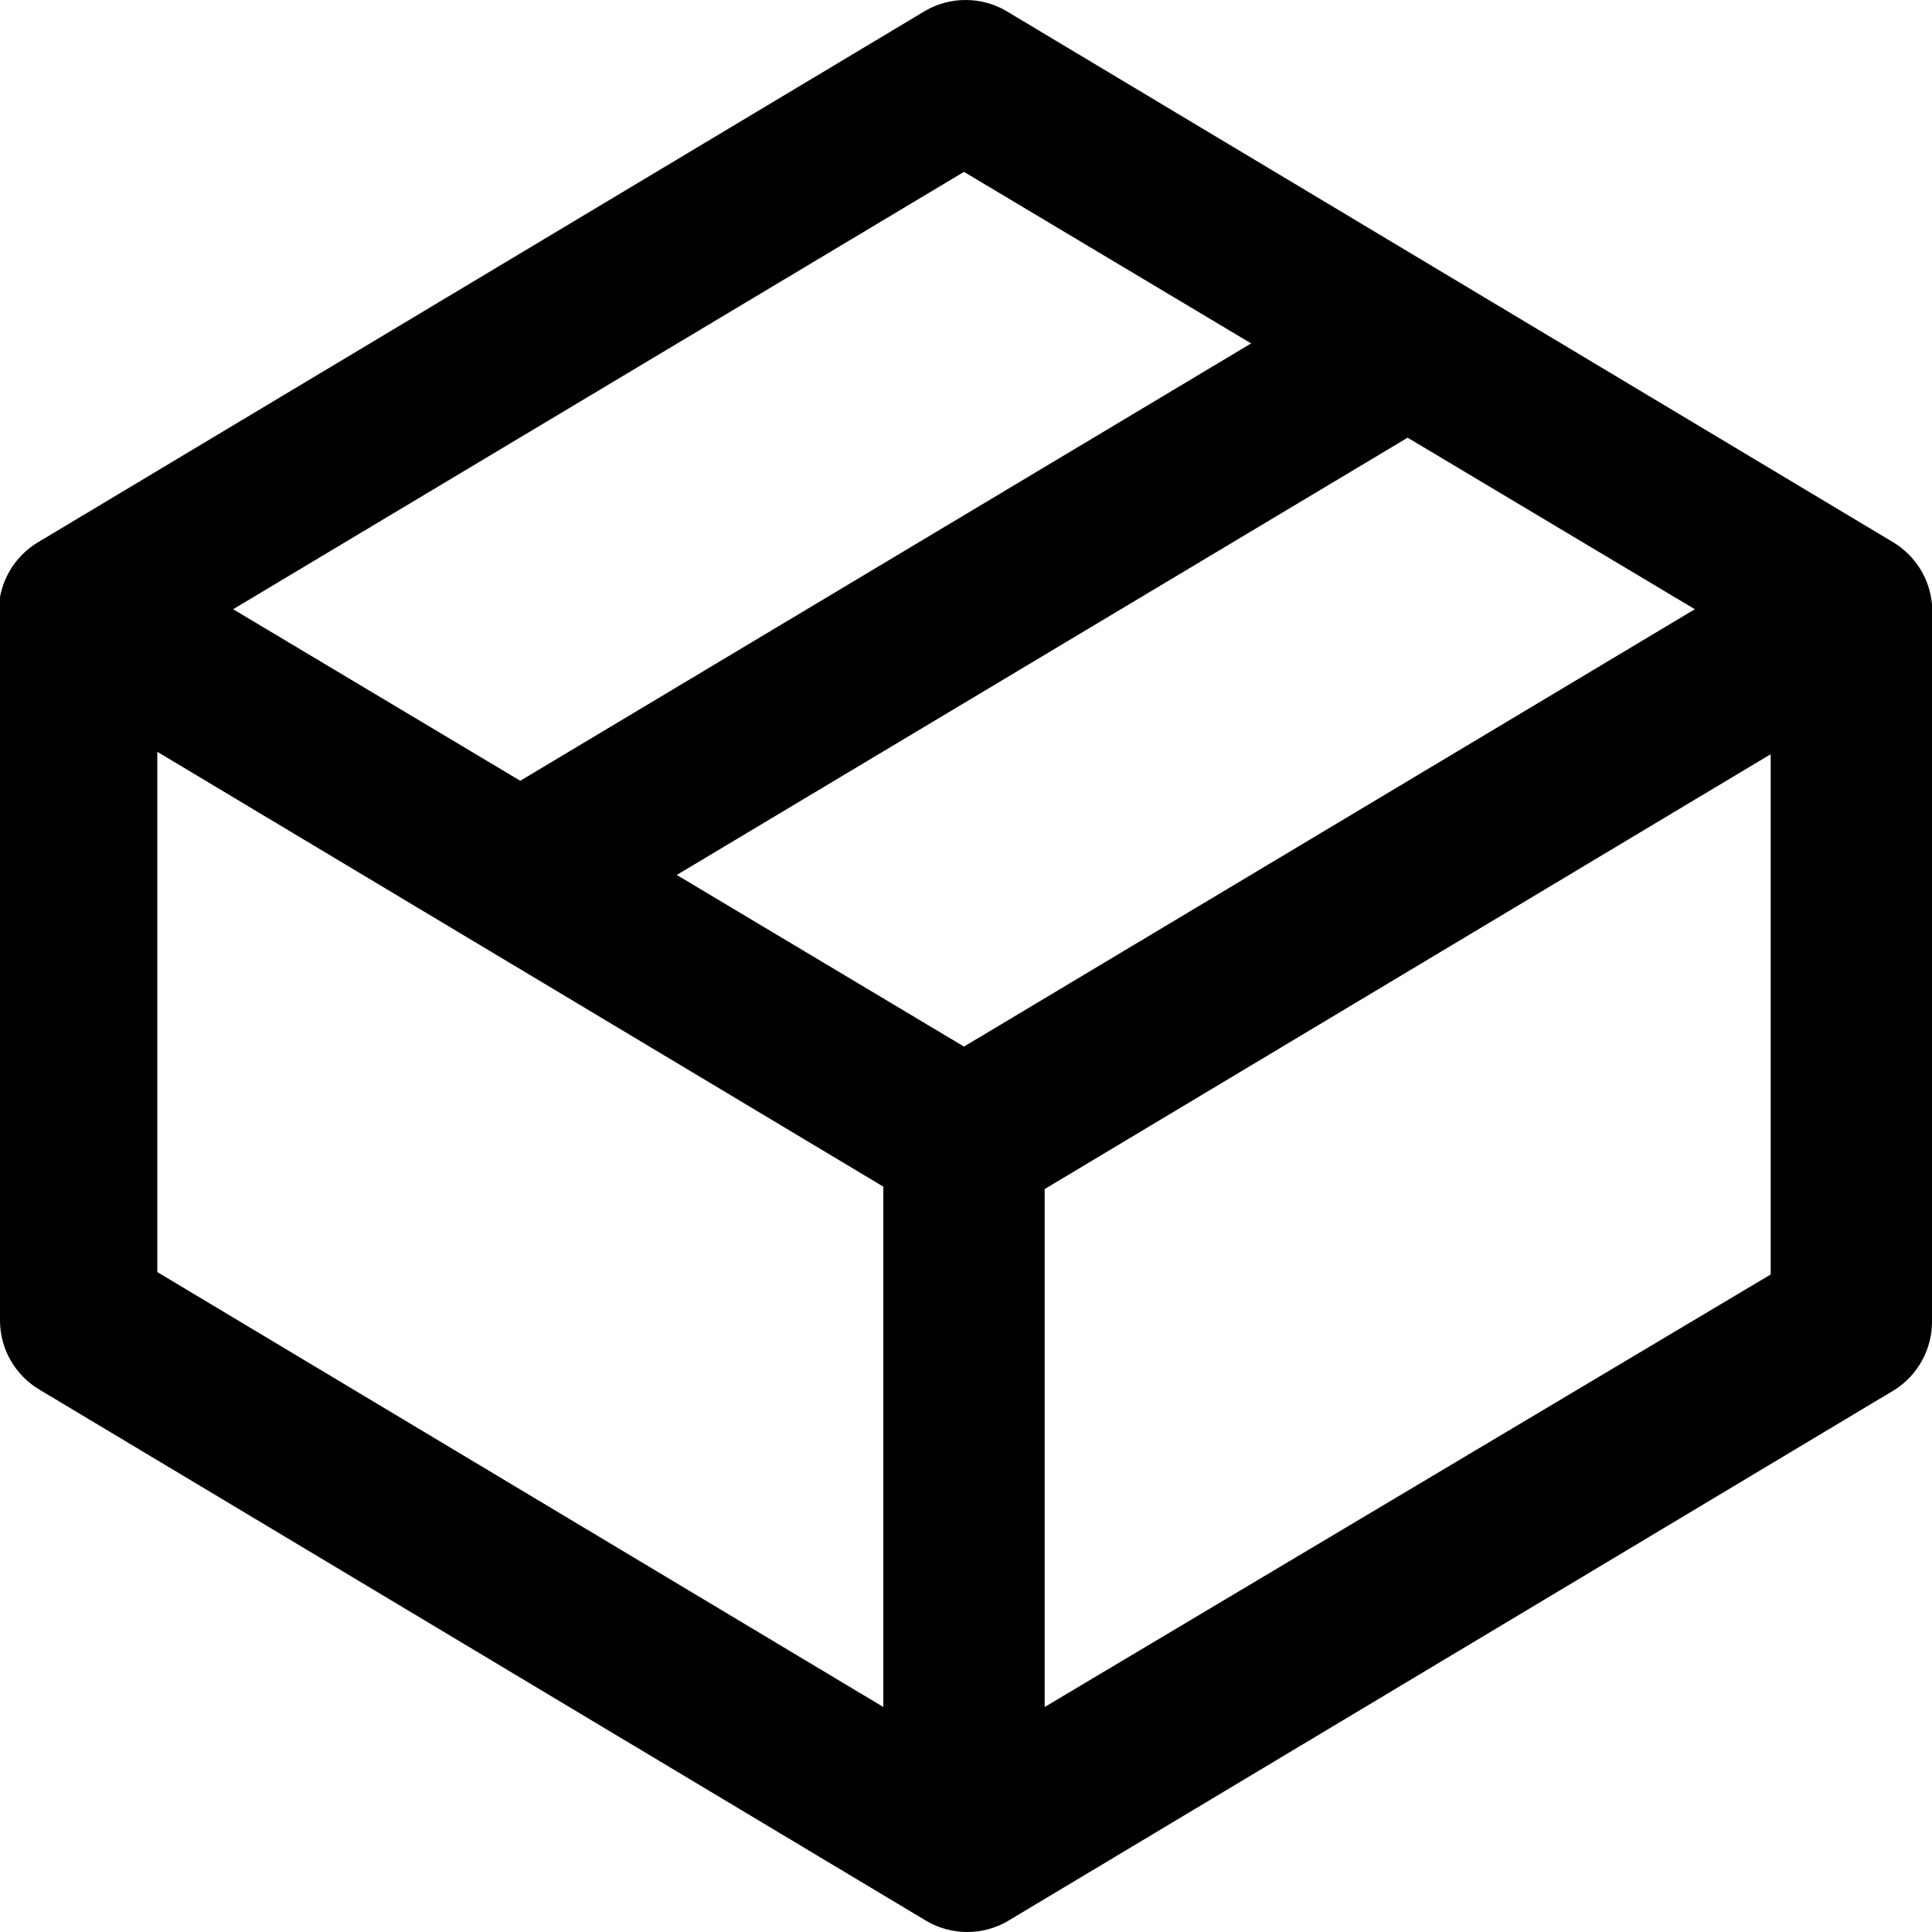 <svg width="24" height="24" viewBox="0 0 24 24" fill="none" xmlns="http://www.w3.org/2000/svg">
<path d="M24 7.508C23.986 7.351 23.936 7.199 23.852 7.065C23.768 6.931 23.654 6.819 23.519 6.737L12.496 0.134C12.344 0.046 12.171 0 11.995 0C11.819 0 11.646 0.046 11.494 0.134L0.471 6.737C0.348 6.811 0.243 6.909 0.162 7.027C0.081 7.144 0.025 7.277 0 7.418C0 7.478 0 7.538 0 7.598V16.402C3.03306e-05 16.576 0.045 16.747 0.131 16.897C0.217 17.048 0.341 17.174 0.491 17.263L11.514 23.866C11.666 23.954 11.839 24 12.015 24C12.191 24 12.364 23.954 12.516 23.866L23.539 17.263C23.683 17.17 23.801 17.043 23.881 16.892C23.962 16.742 24.003 16.573 24 16.402V7.598C24 7.598 24 7.538 24 7.508ZM11.975 13.001L8.407 10.869L17.486 5.437L21.054 7.568L11.975 13.001ZM11.975 2.135L15.542 4.266L6.463 9.699L2.896 7.568L11.975 2.135ZM1.954 9.339L10.973 14.741V21.205L1.954 15.802V9.339ZM12.977 21.205V14.771L21.996 9.369V15.832L12.977 21.205Z" fill="currentColor"/>
</svg>
